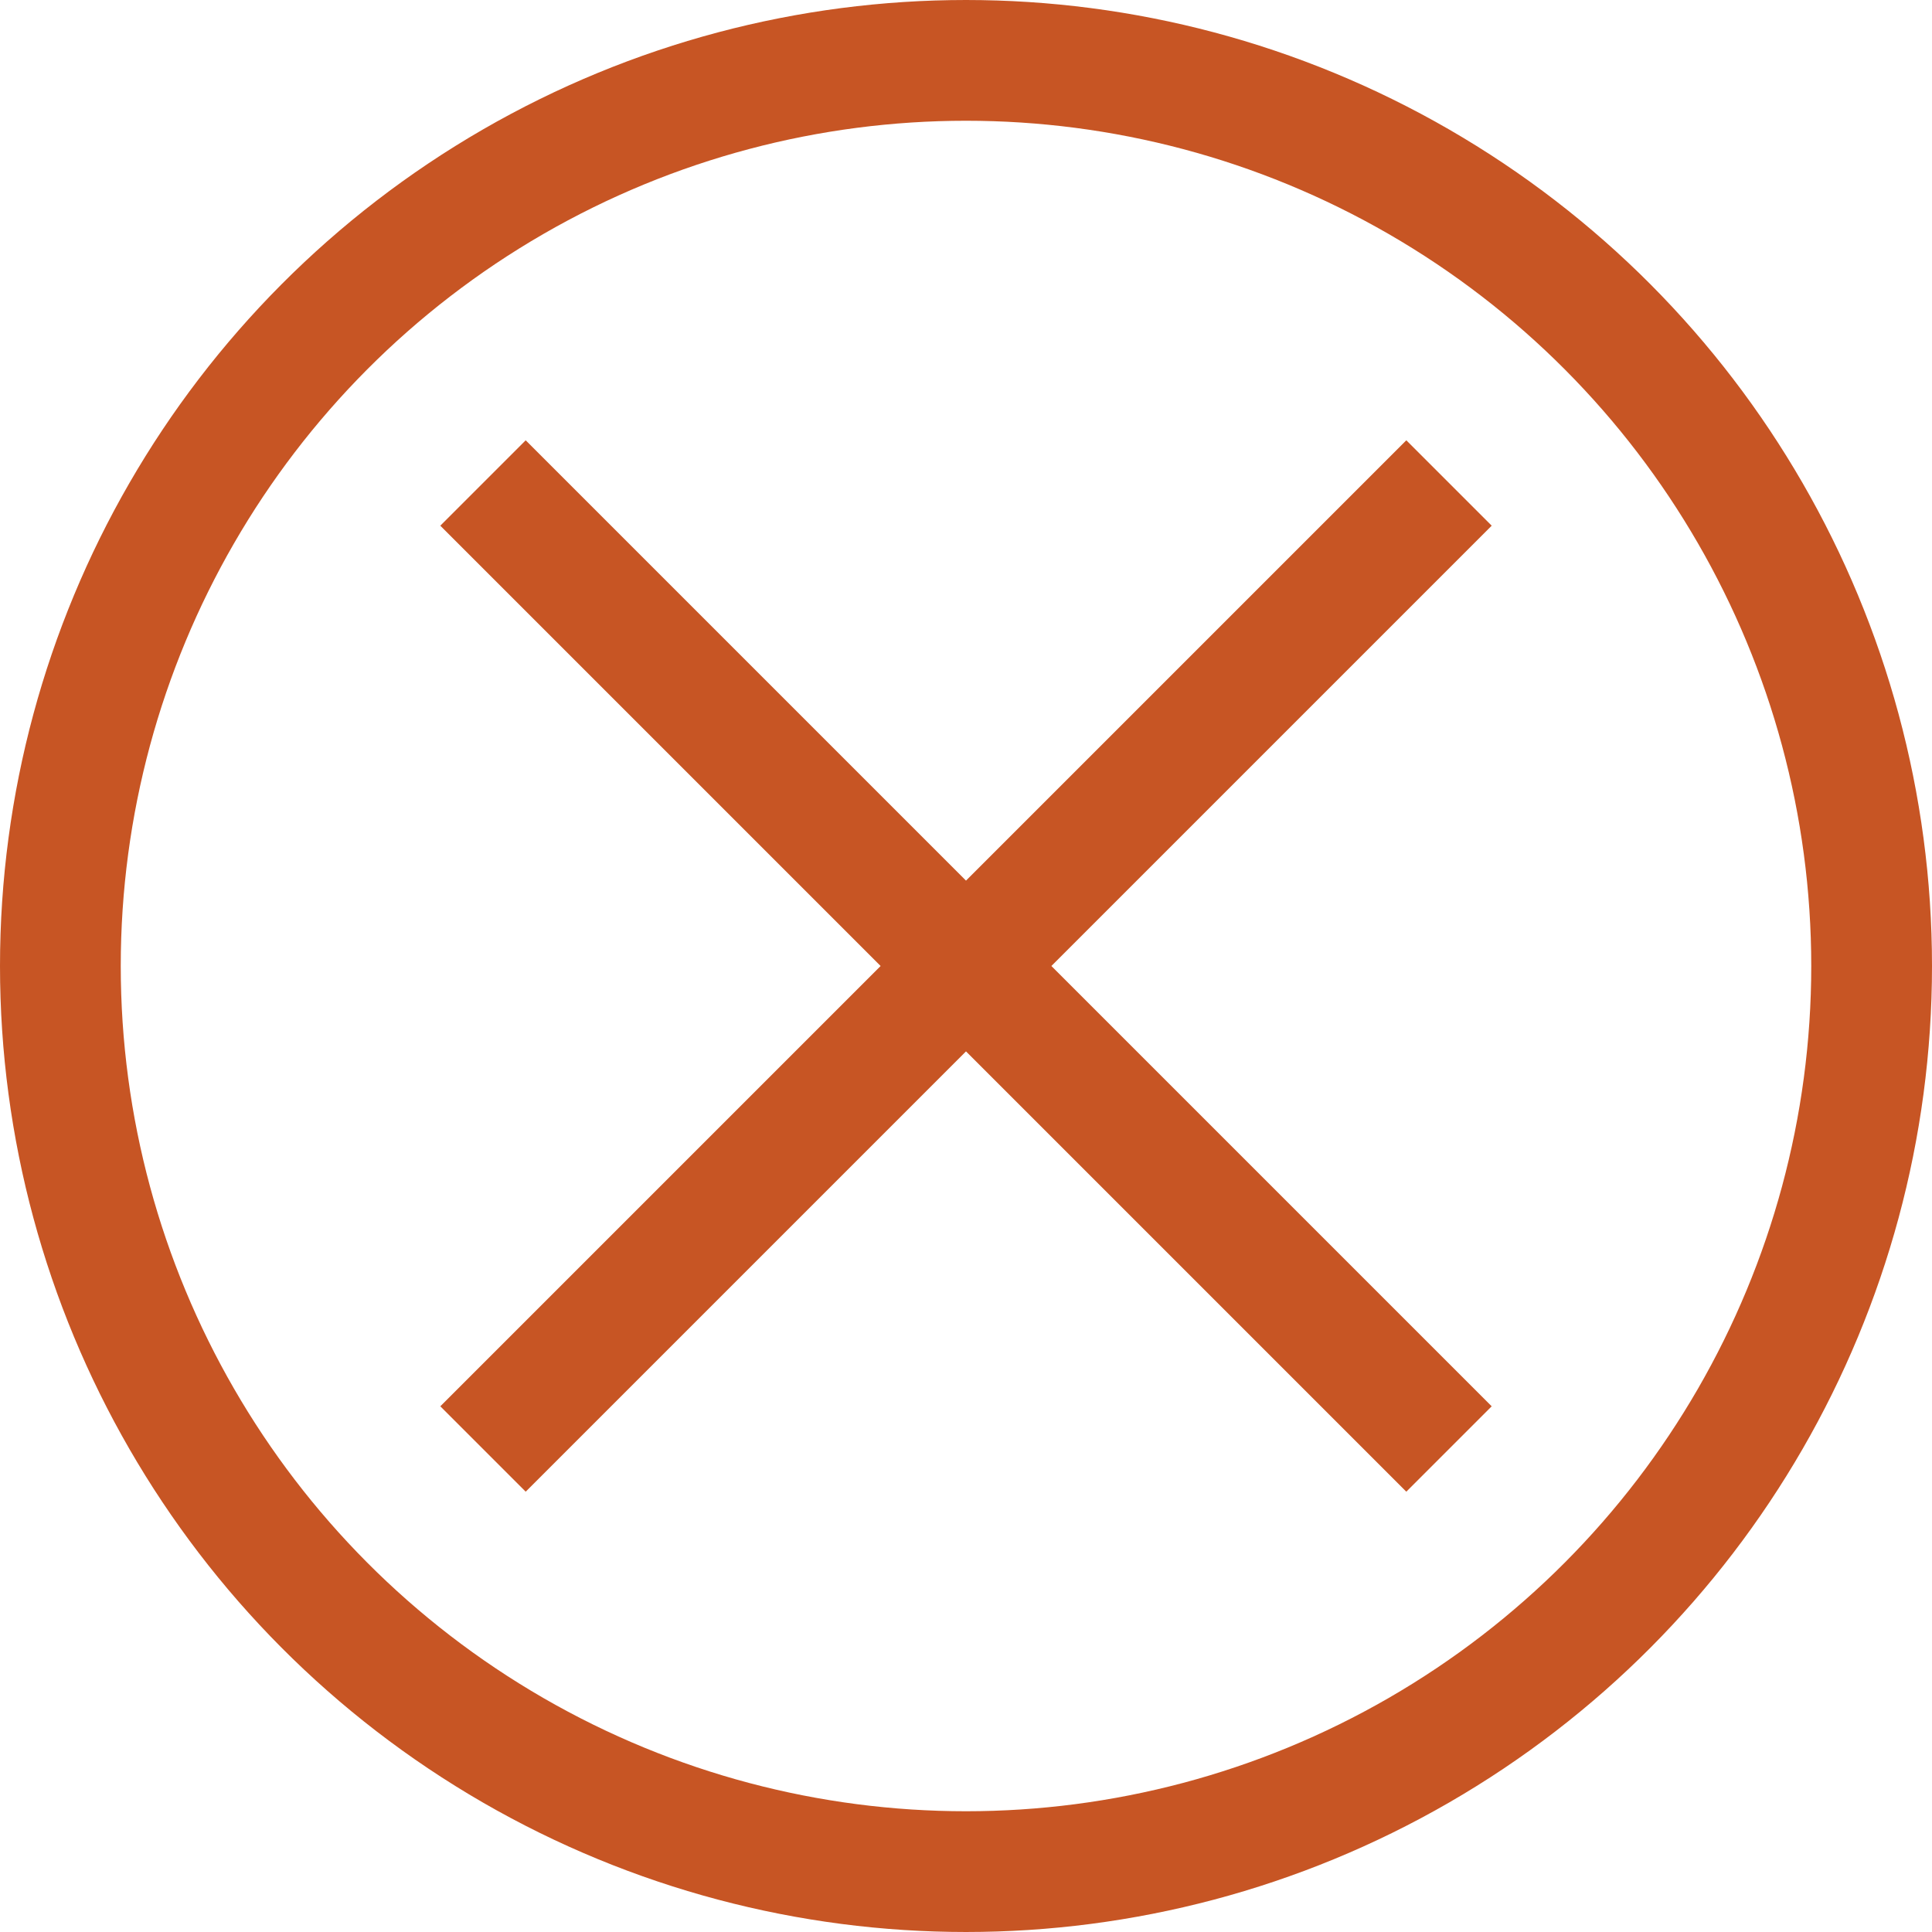 <svg viewBox="0 0 32 32" xml:space="preserve" xmlns="http://www.w3.org/2000/svg"><g fill="none" stroke="#c75524" stroke-linejoin="round" stroke-miterlimit="10" stroke-width="2" class="stroke-000000"><circle cx="16" cy="16" r="15"></circle><path d="m8 8 16 16M24 8 8 24"></path></g></svg>